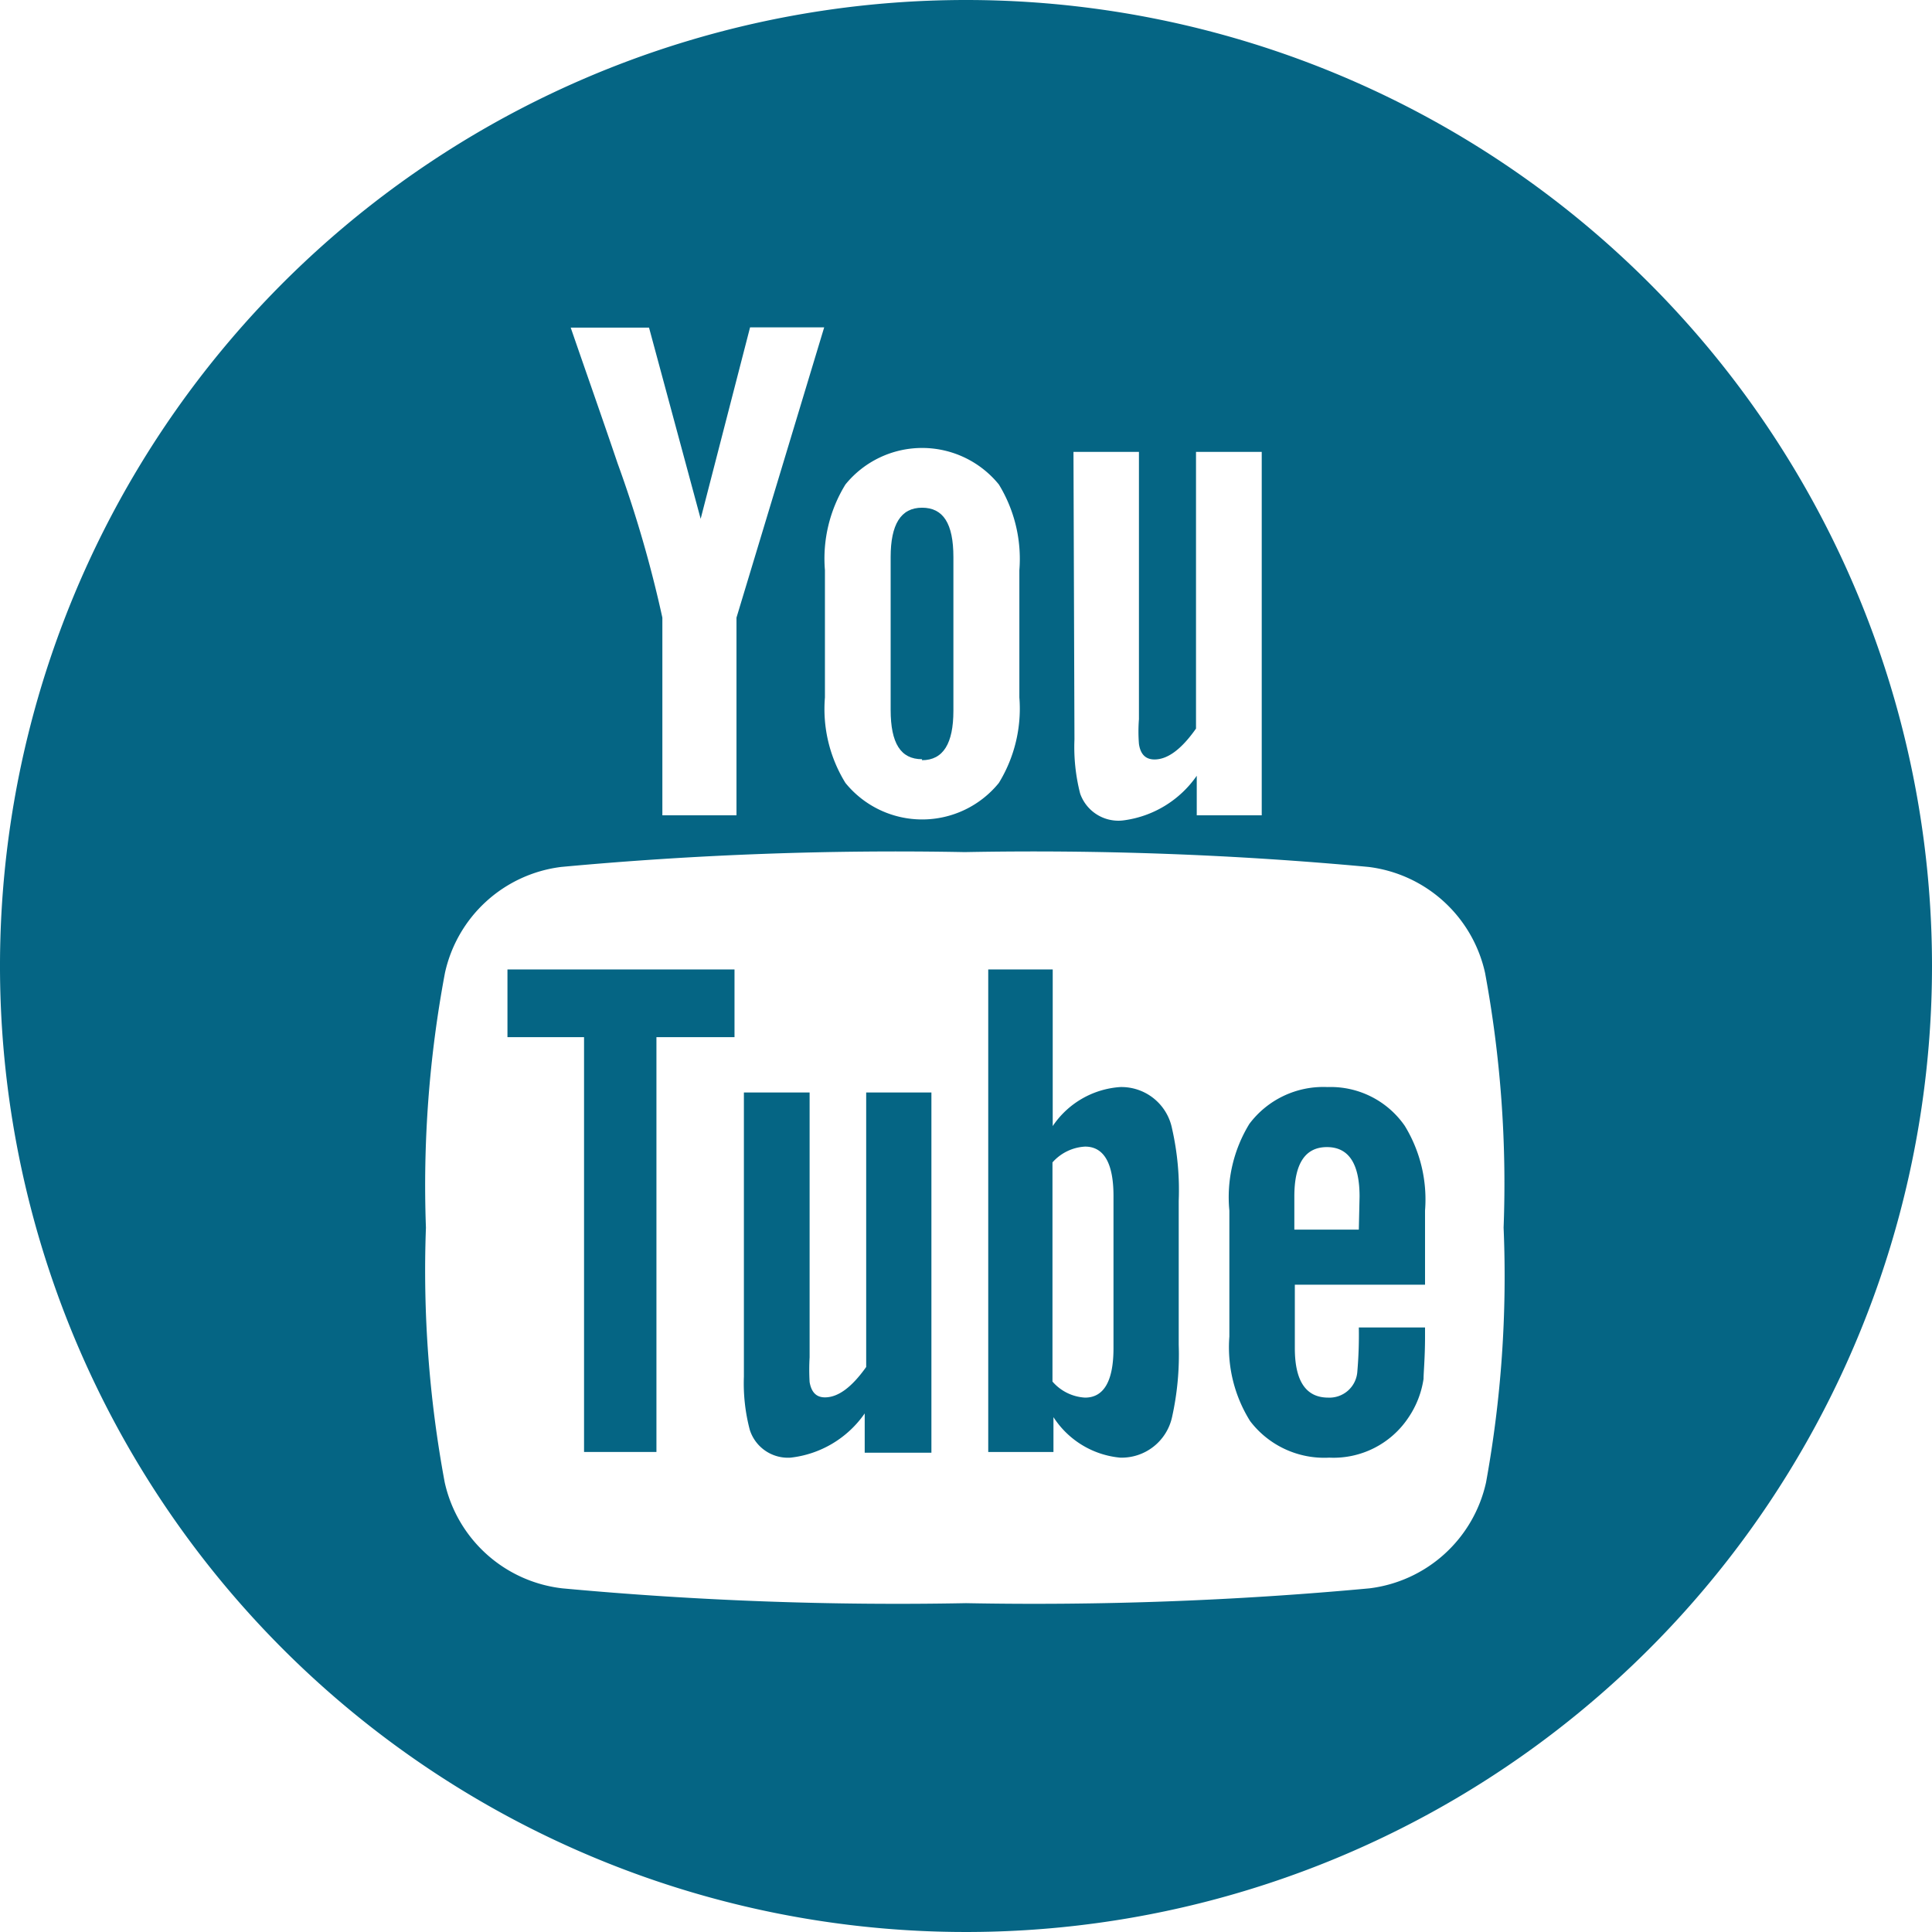 <svg xmlns="http://www.w3.org/2000/svg" viewBox="0 0 78.2 78.2"><title>17123_youtube</title><g id="Layer_2" data-name="Layer 2"><g id="Layer_1-2" data-name="Layer 1"><polygon points="20.54 41.98 23.64 41.98 23.64 58.77 26.57 58.77 26.57 41.98 29.73 41.98 29.73 39.24 20.54 39.24 20.54 41.98" style="fill:#056584"/><path d="M45.34,44a3.58,3.58,0,0,0-2.73,1.58V39.24H40V58.77h2.64V57.36A3.61,3.61,0,0,0,45.34,59a2.09,2.09,0,0,0,2.1-1.64,11.64,11.64,0,0,0,.27-2.93V48.61a11.24,11.24,0,0,0-.27-2.93A2.09,2.09,0,0,0,45.34,44m-.27,10.57c0,1.31-.38,2-1.15,2a1.88,1.88,0,0,1-1.32-.65V47.05a1.9,1.9,0,0,1,1.32-.64c.76,0,1.15.67,1.15,2Z" style="fill:#056584"/><path d="M35.06,55.33c-.59.83-1.14,1.23-1.67,1.23-.35,0-.55-.21-.62-.62a8.49,8.49,0,0,1,0-1V44.22H30.11v11.5a7.37,7.37,0,0,0,.24,2.16A1.62,1.62,0,0,0,32,59a4.22,4.22,0,0,0,3-1.79v1.59H37.7V44.22H35.06Z" style="fill:#056584"/><path d="M37.32,30.77c.86,0,1.27-.68,1.27-2V22.55c0-1.36-.41-2-1.27-2s-1.27.68-1.27,2v6.18c0,1.36.41,2,1.27,2" style="fill:#056584"/><path d="M39.1,0A39.1,39.1,0,1,0,78.2,39.1,39.1,39.1,0,0,0,39.1,0m4.35,18.29H46.1V29.11a6.44,6.44,0,0,0,0,1c.06.42.27.63.63.63.53,0,1.09-.41,1.68-1.25V18.29h2.66V33H48.44v-1.6a4.28,4.28,0,0,1-3,1.81,1.64,1.64,0,0,1-1.72-1.09,7.57,7.57,0,0,1-.23-2.19ZM33.39,23.08a5.72,5.72,0,0,1,.83-3.47,4,4,0,0,1,6.21,0,5.77,5.77,0,0,1,.83,3.47v5.15a5.75,5.75,0,0,1-.83,3.46,4,4,0,0,1-6.21,0,5.69,5.69,0,0,1-.83-3.46Zm-7.12-9.82L28.36,21l2-7.75h3L29.81,25v8h-3V25A48.85,48.85,0,0,0,25,18.76c-.62-1.83-1.27-3.67-1.9-5.5ZM60.15,60a5.52,5.52,0,0,1-4.72,4.29,146.81,146.81,0,0,1-16.33.6,146.84,146.84,0,0,1-16.34-.6A5.52,5.52,0,0,1,18,60a46.87,46.87,0,0,1-.76-10.31,46.55,46.55,0,0,1,.77-10.31,5.51,5.51,0,0,1,4.71-4.29,146.83,146.83,0,0,1,16.33-.6,146.82,146.82,0,0,1,16.34.6,5.52,5.52,0,0,1,4.72,4.29,46.84,46.84,0,0,1,.75,10.31A46.57,46.57,0,0,1,60.15,60" style="fill:#056584"/><path d="M53.73,44a3.74,3.74,0,0,0-3.16,1.49A5.68,5.68,0,0,0,49.76,49v5.1a5.63,5.63,0,0,0,.84,3.42A3.77,3.77,0,0,0,53.8,59,3.64,3.64,0,0,0,57,57.39a3.77,3.77,0,0,0,.62-1.58c0-.26.06-.85.06-1.7v-.38H55a17.28,17.28,0,0,1-.06,1.78,1.13,1.13,0,0,1-1.18,1.06c-.9,0-1.35-.67-1.35-2V52h5.27V49a5.71,5.71,0,0,0-.82-3.43A3.65,3.65,0,0,0,53.73,44M55,49.77H52.39V48.43q0-2,1.32-2c.88,0,1.32.67,1.32,2Z" style="fill:#056584"/></g></g></svg>